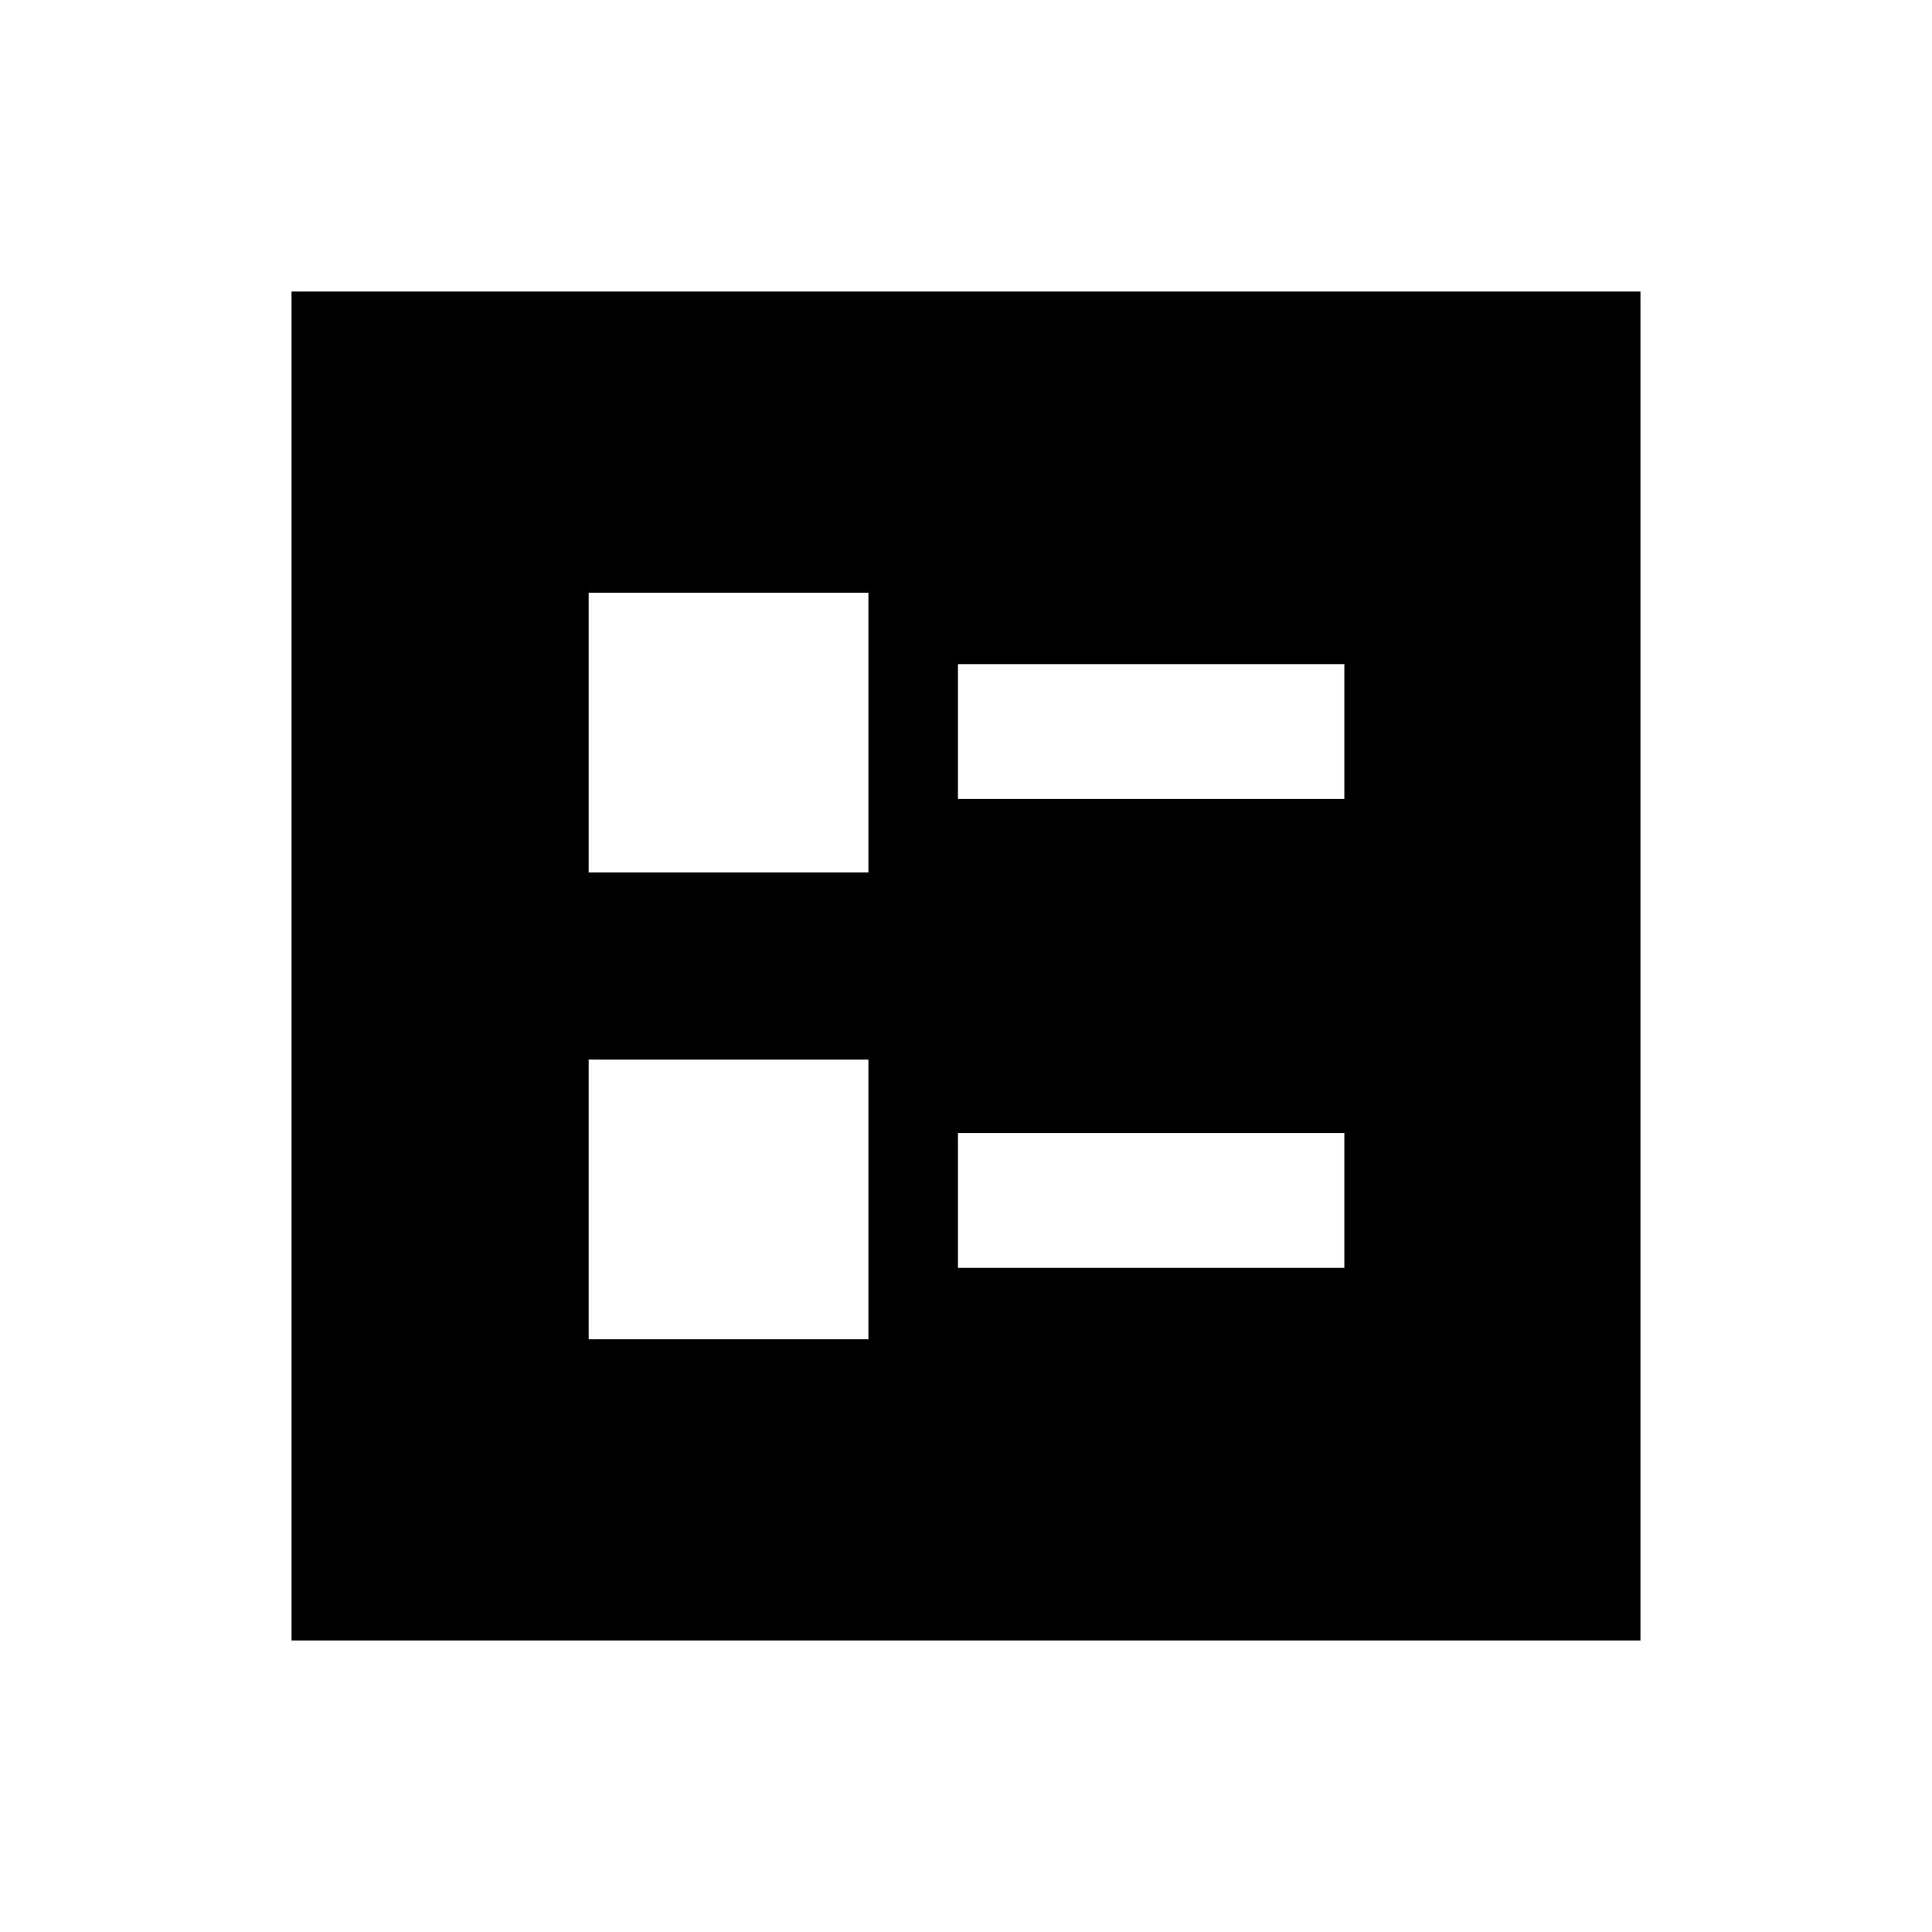 <svg xmlns="http://www.w3.org/2000/svg" height="20" viewBox="0 -960 960 960" width="20"><path d="M476-563h192v-67H476v67Zm0 233h192v-67H476v67ZM292.5-526.5h139v-139h-139v139Zm0 232h139v-139h-139v139ZM144.87-144.87v-670.26h670.26v670.26H144.87Z"/></svg>